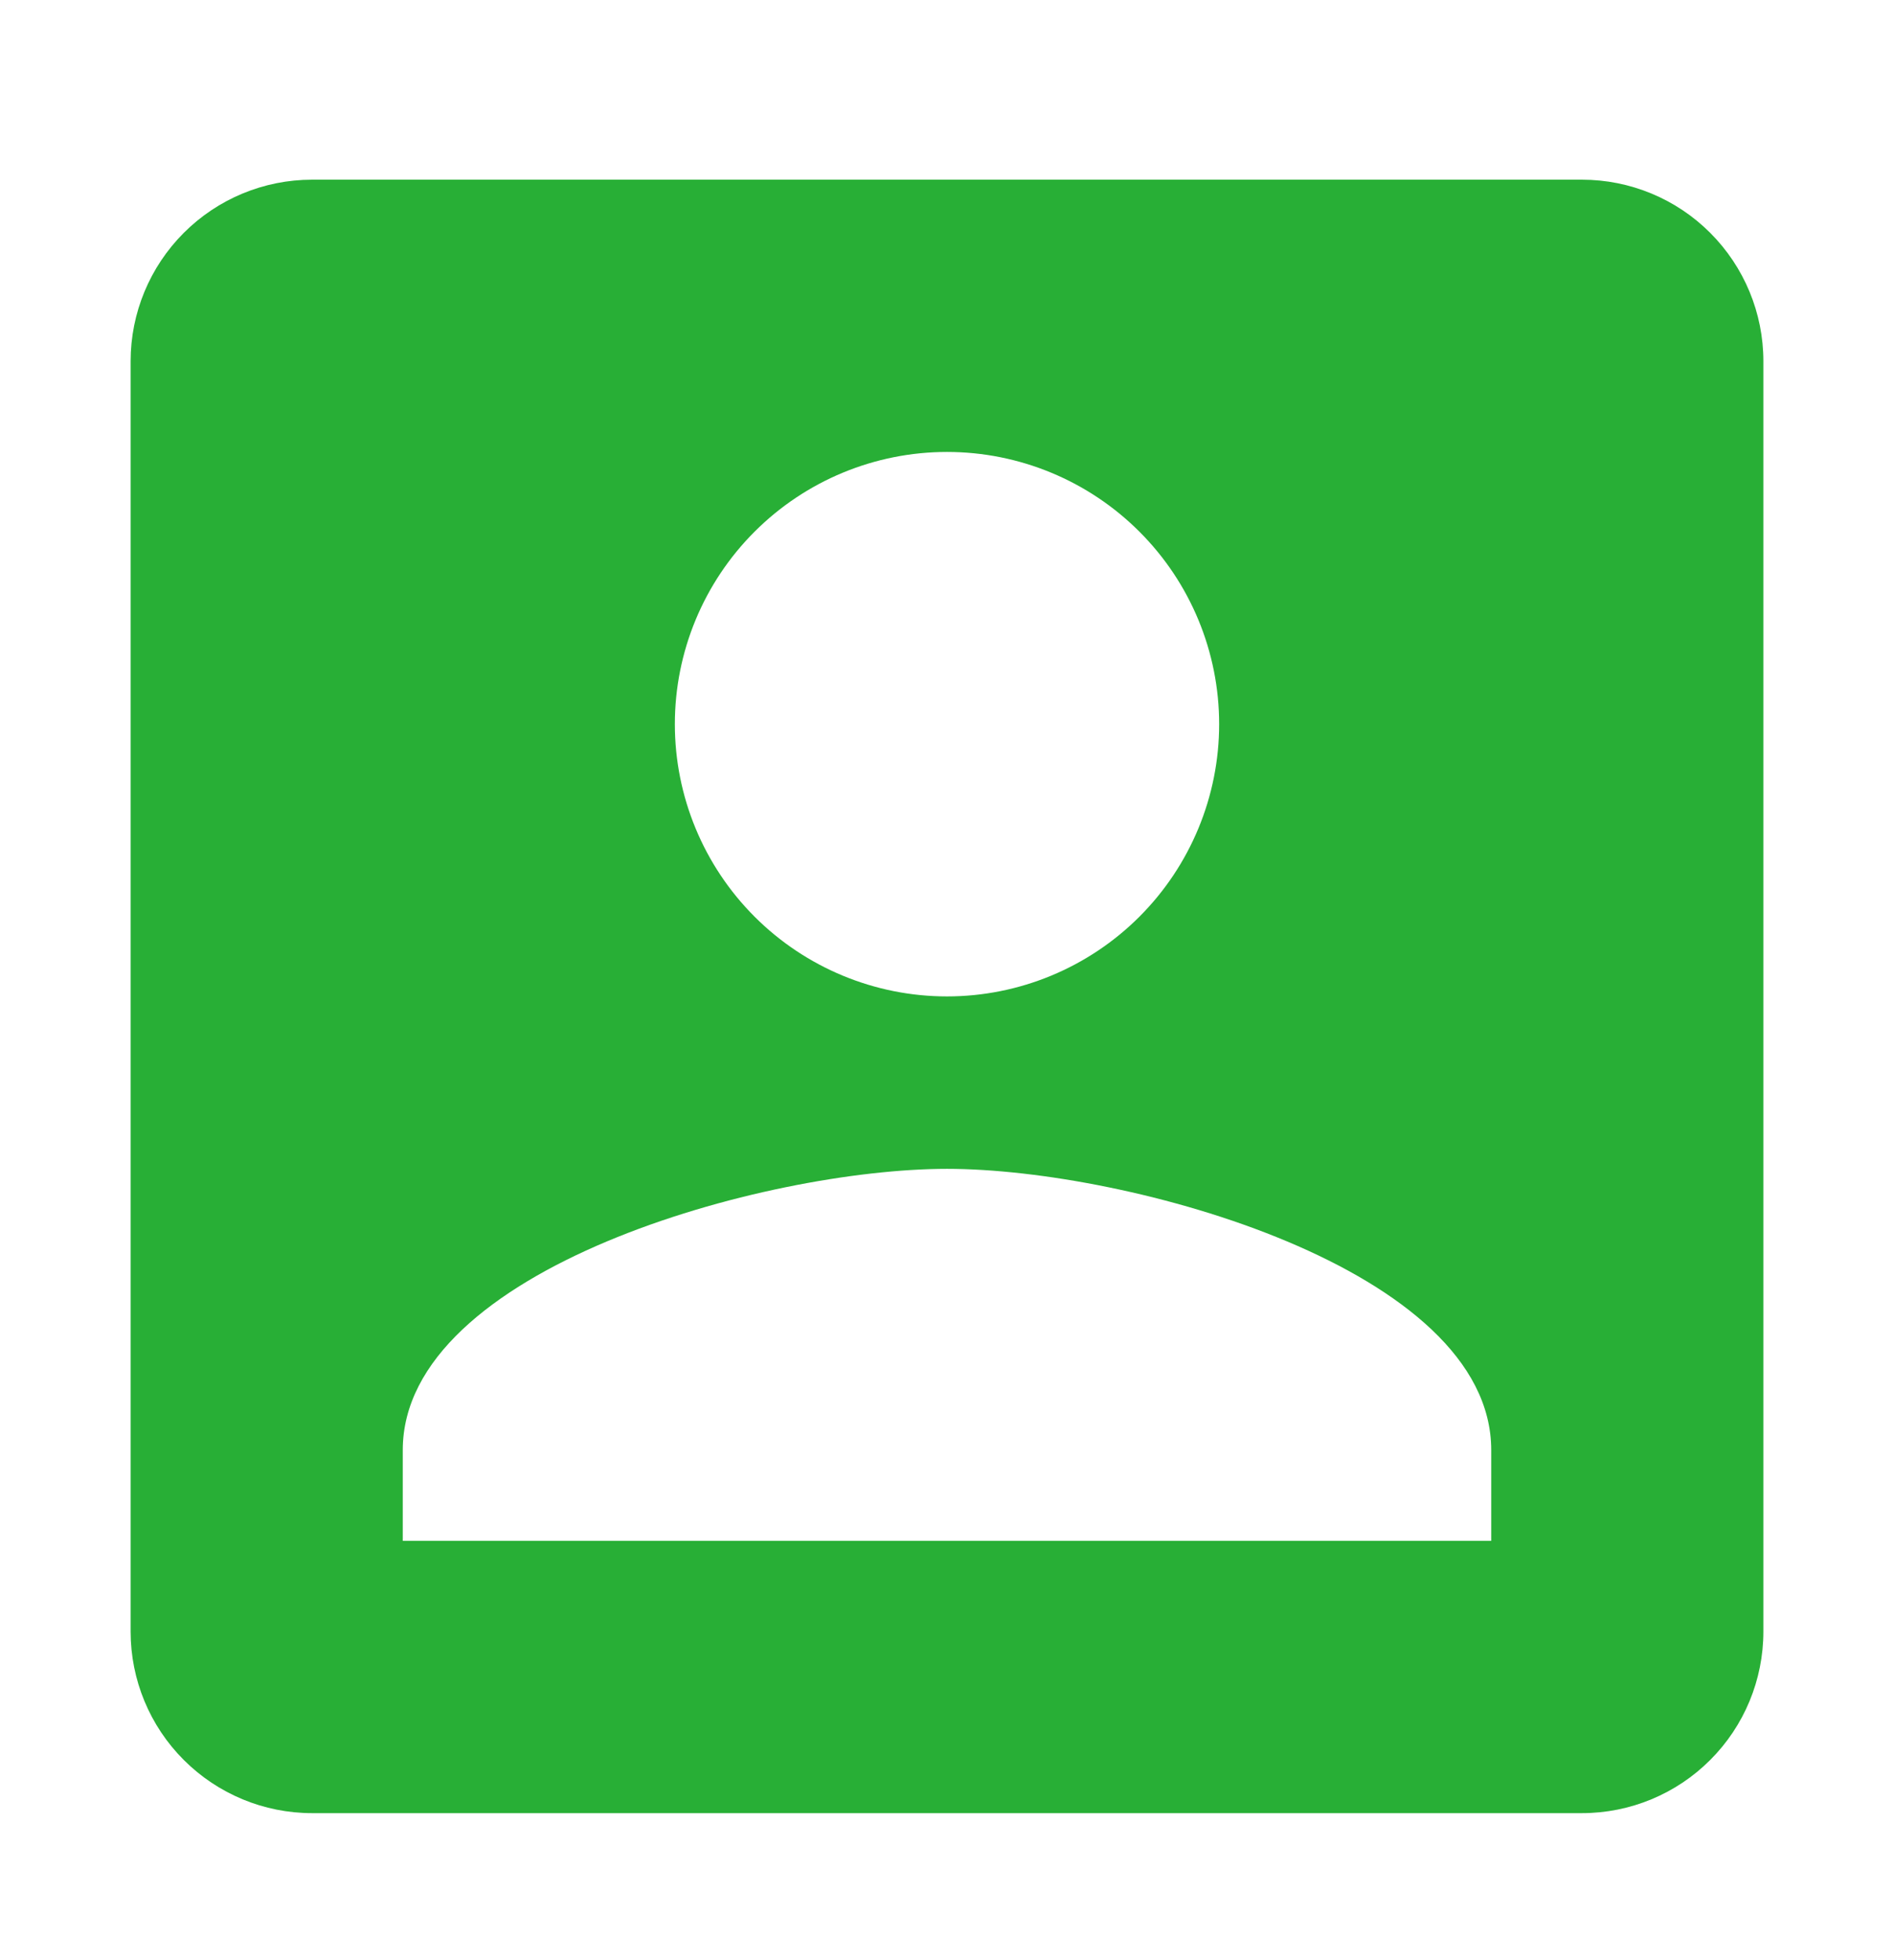 <svg width="29" height="30" viewBox="0 0 29 30" fill="none" xmlns="http://www.w3.org/2000/svg">
<path d="M6.167 22.194C6.167 19.417 11.722 17.889 14.5 17.889C17.278 17.889 22.833 19.417 22.833 22.194V23.583H6.167M18.667 11.083C18.667 12.188 18.228 13.248 17.446 14.03C16.665 14.811 15.605 15.25 14.5 15.25C13.395 15.25 12.335 14.811 11.554 14.03C10.772 13.248 10.333 12.188 10.333 11.083C10.333 9.978 10.772 8.918 11.554 8.137C12.335 7.356 13.395 6.917 14.5 6.917C15.605 6.917 16.665 7.356 17.446 8.137C18.228 8.918 18.667 9.978 18.667 11.083ZM2 5.528V24.972C2 25.709 2.293 26.416 2.814 26.936C3.335 27.457 4.041 27.75 4.778 27.75H24.222C24.959 27.75 25.666 27.457 26.186 26.936C26.707 26.416 27 25.709 27 24.972V5.528C27 4.791 26.707 4.085 26.186 3.564C25.666 3.043 24.959 2.75 24.222 2.75H4.778C4.041 2.75 3.335 3.043 2.814 3.564C2.293 4.085 2 4.791 2 5.528Z" fill="#28AF36"/>
</svg>
